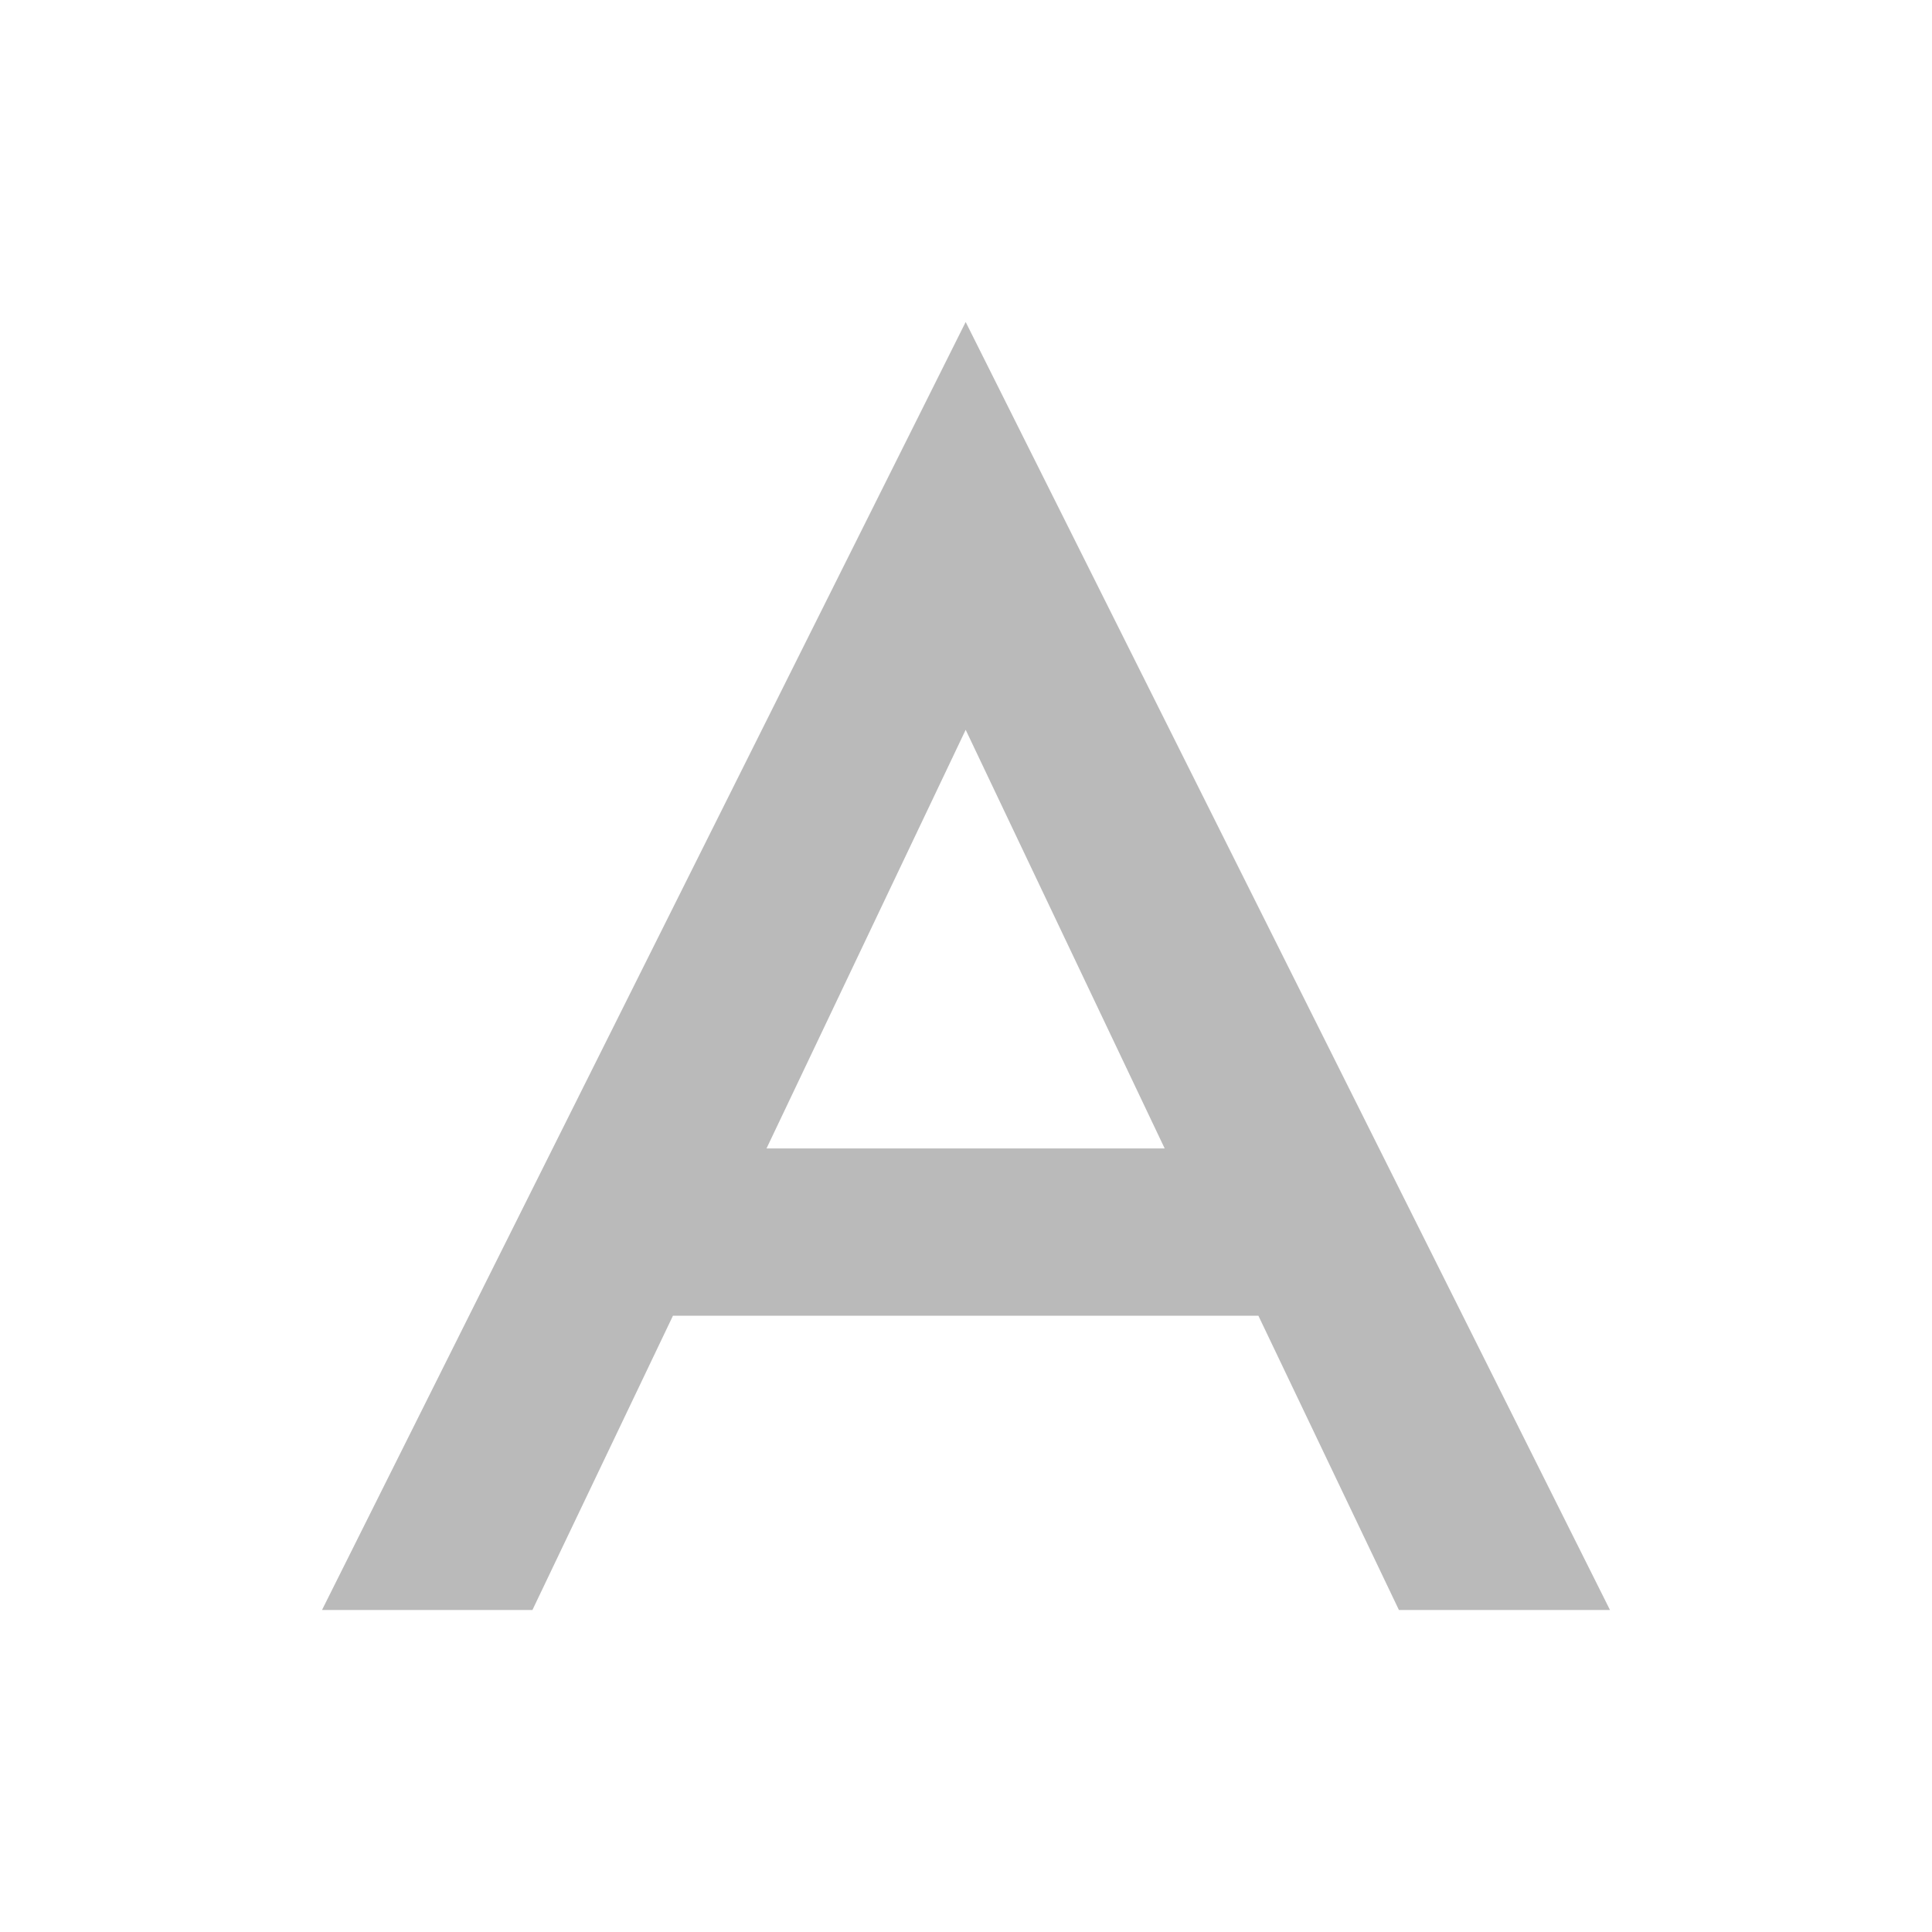 <svg xmlns="http://www.w3.org/2000/svg" width="12" height="12" viewBox="0 0 12 12">
  <title>
    TreeText
  </title>
  <path fill="#777777" fill-opacity=".5" fill-rule="evenodd" d="M7.816 8.172H4.18L3.307 10H2l3.998-8L10 10H8.689l-.873-1.828zm-.582-1.039l-1.236-2.6-1.237 2.6h2.473z"/>
</svg>
